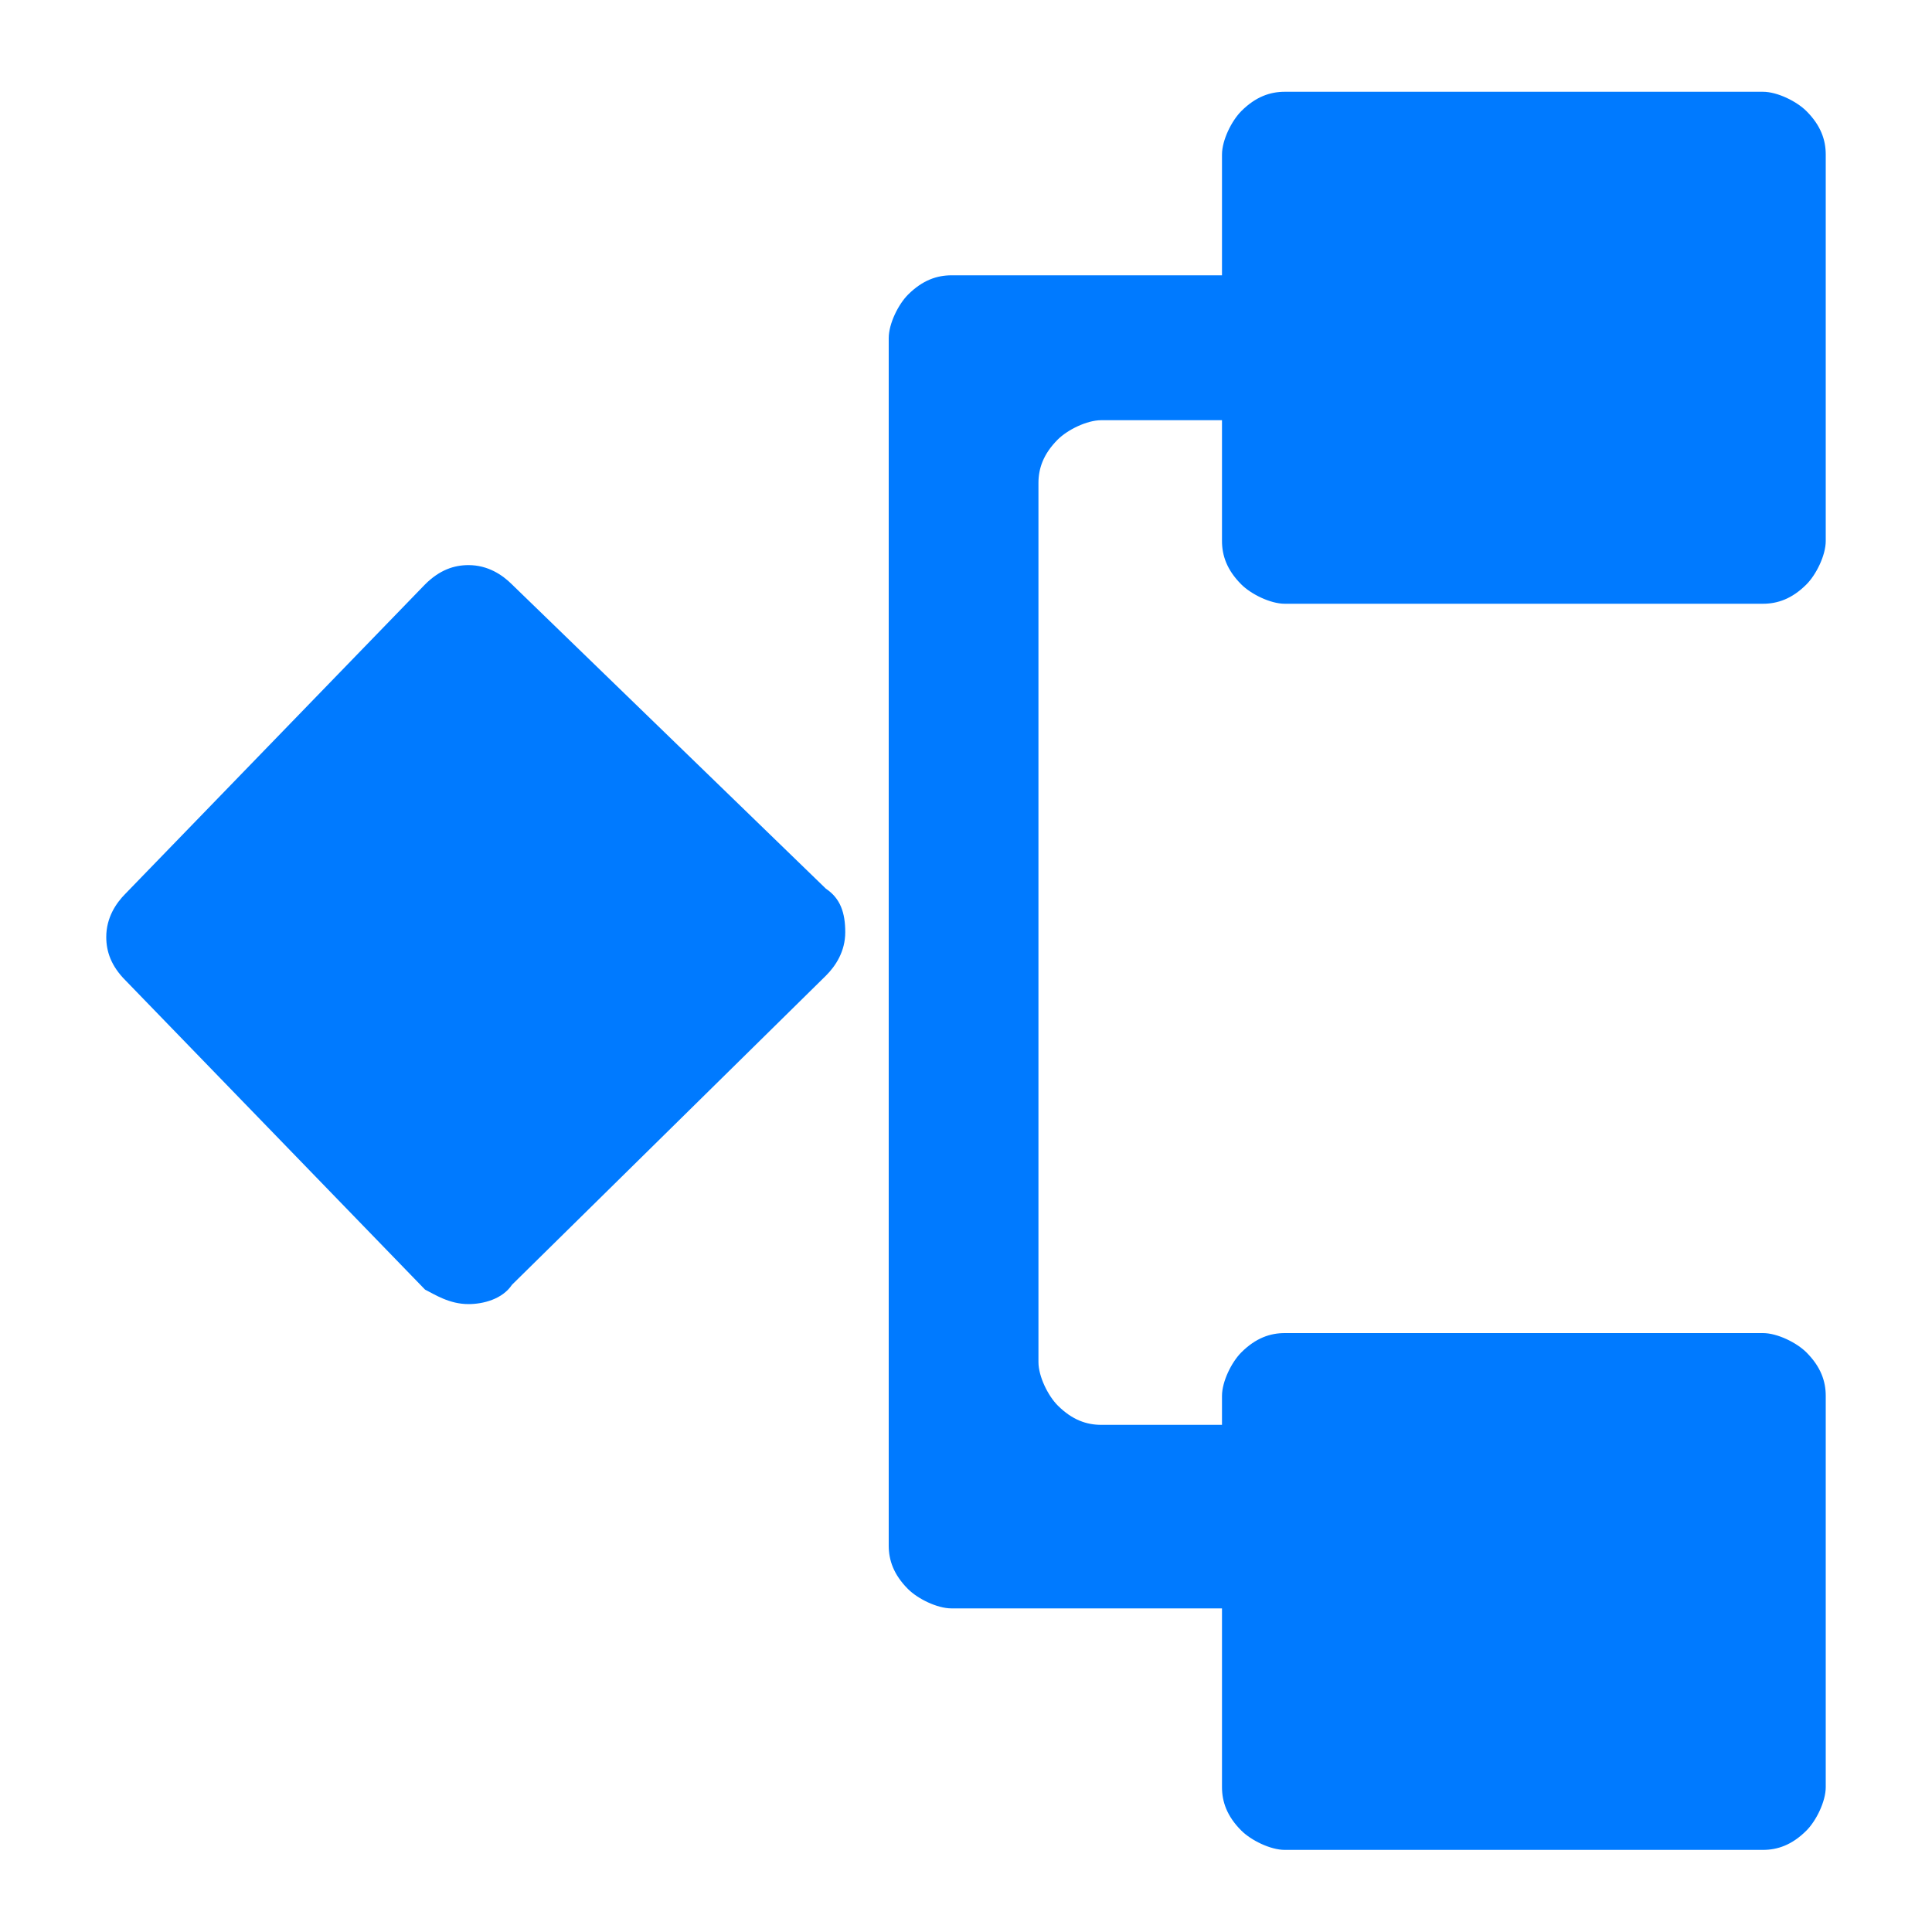 <?xml version="1.0" standalone="no"?><!DOCTYPE svg PUBLIC "-//W3C//DTD SVG 1.1//EN" "http://www.w3.org/Graphics/SVG/1.1/DTD/svg11.dtd"><svg t="1578734339175" class="icon" viewBox="0 0 1024 1024" version="1.1" xmlns="http://www.w3.org/2000/svg" p-id="3085" xmlns:xlink="http://www.w3.org/1999/xlink" width="48" height="48"><defs><style type="text/css"></style></defs><path d="M66.56 473.6c-5.12 5.12-10.24 12.8-10.24 23.04 0 7.68 2.56 15.36 10.24 23.04l158.72 163.84c5.12 2.56 12.8 7.68 23.04 7.68 7.68 0 17.92-2.56 23.04-10.24l166.4-163.84c5.12-5.12 10.24-12.8 10.24-23.04s-2.56-17.92-10.24-23.04l-166.4-161.28c-5.12-5.12-12.8-10.24-23.04-10.24-7.68 0-15.36 2.56-23.04 10.24l-158.72 163.84zM967.68 81.92c0-7.68-2.56-15.36-10.24-23.04-5.12-5.12-15.36-10.24-23.04-10.24h-253.44c-7.68 0-15.36 2.56-23.04 10.24-5.12 5.12-10.24 15.36-10.24 23.04v64h-143.36c-7.68 0-15.36 2.56-23.04 10.24-5.12 5.12-10.24 15.36-10.24 23.04v640c0 7.68 2.56 15.36 10.24 23.04 5.12 5.12 15.36 10.24 23.04 10.24h143.36V947.2c0 7.68 2.56 15.36 10.24 23.04 5.12 5.12 15.36 10.24 23.04 10.24h253.44c7.68 0 15.36-2.56 23.04-10.24 5.12-5.12 10.24-15.36 10.24-23.04v-207.36c0-7.68-2.56-15.36-10.24-23.04-5.12-5.12-15.36-10.24-23.04-10.24h-253.44c-7.68 0-15.36 2.56-23.04 10.24-5.12 5.12-10.24 15.36-10.24 23.04v15.36h-64c-7.68 0-15.36-2.56-23.04-10.24-5.12-5.12-10.24-15.36-10.24-23.04V256c0-7.68 2.56-15.36 10.24-23.04 5.12-5.12 15.36-10.24 23.04-10.24h64v64c0 7.68 2.56 15.36 10.24 23.04 5.12 5.12 15.36 10.24 23.04 10.24h253.44c7.68 0 15.36-2.56 23.04-10.24 5.12-5.12 10.24-15.36 10.24-23.04v-204.8z" fill="#007AFF" p-id="3086"></path></svg>